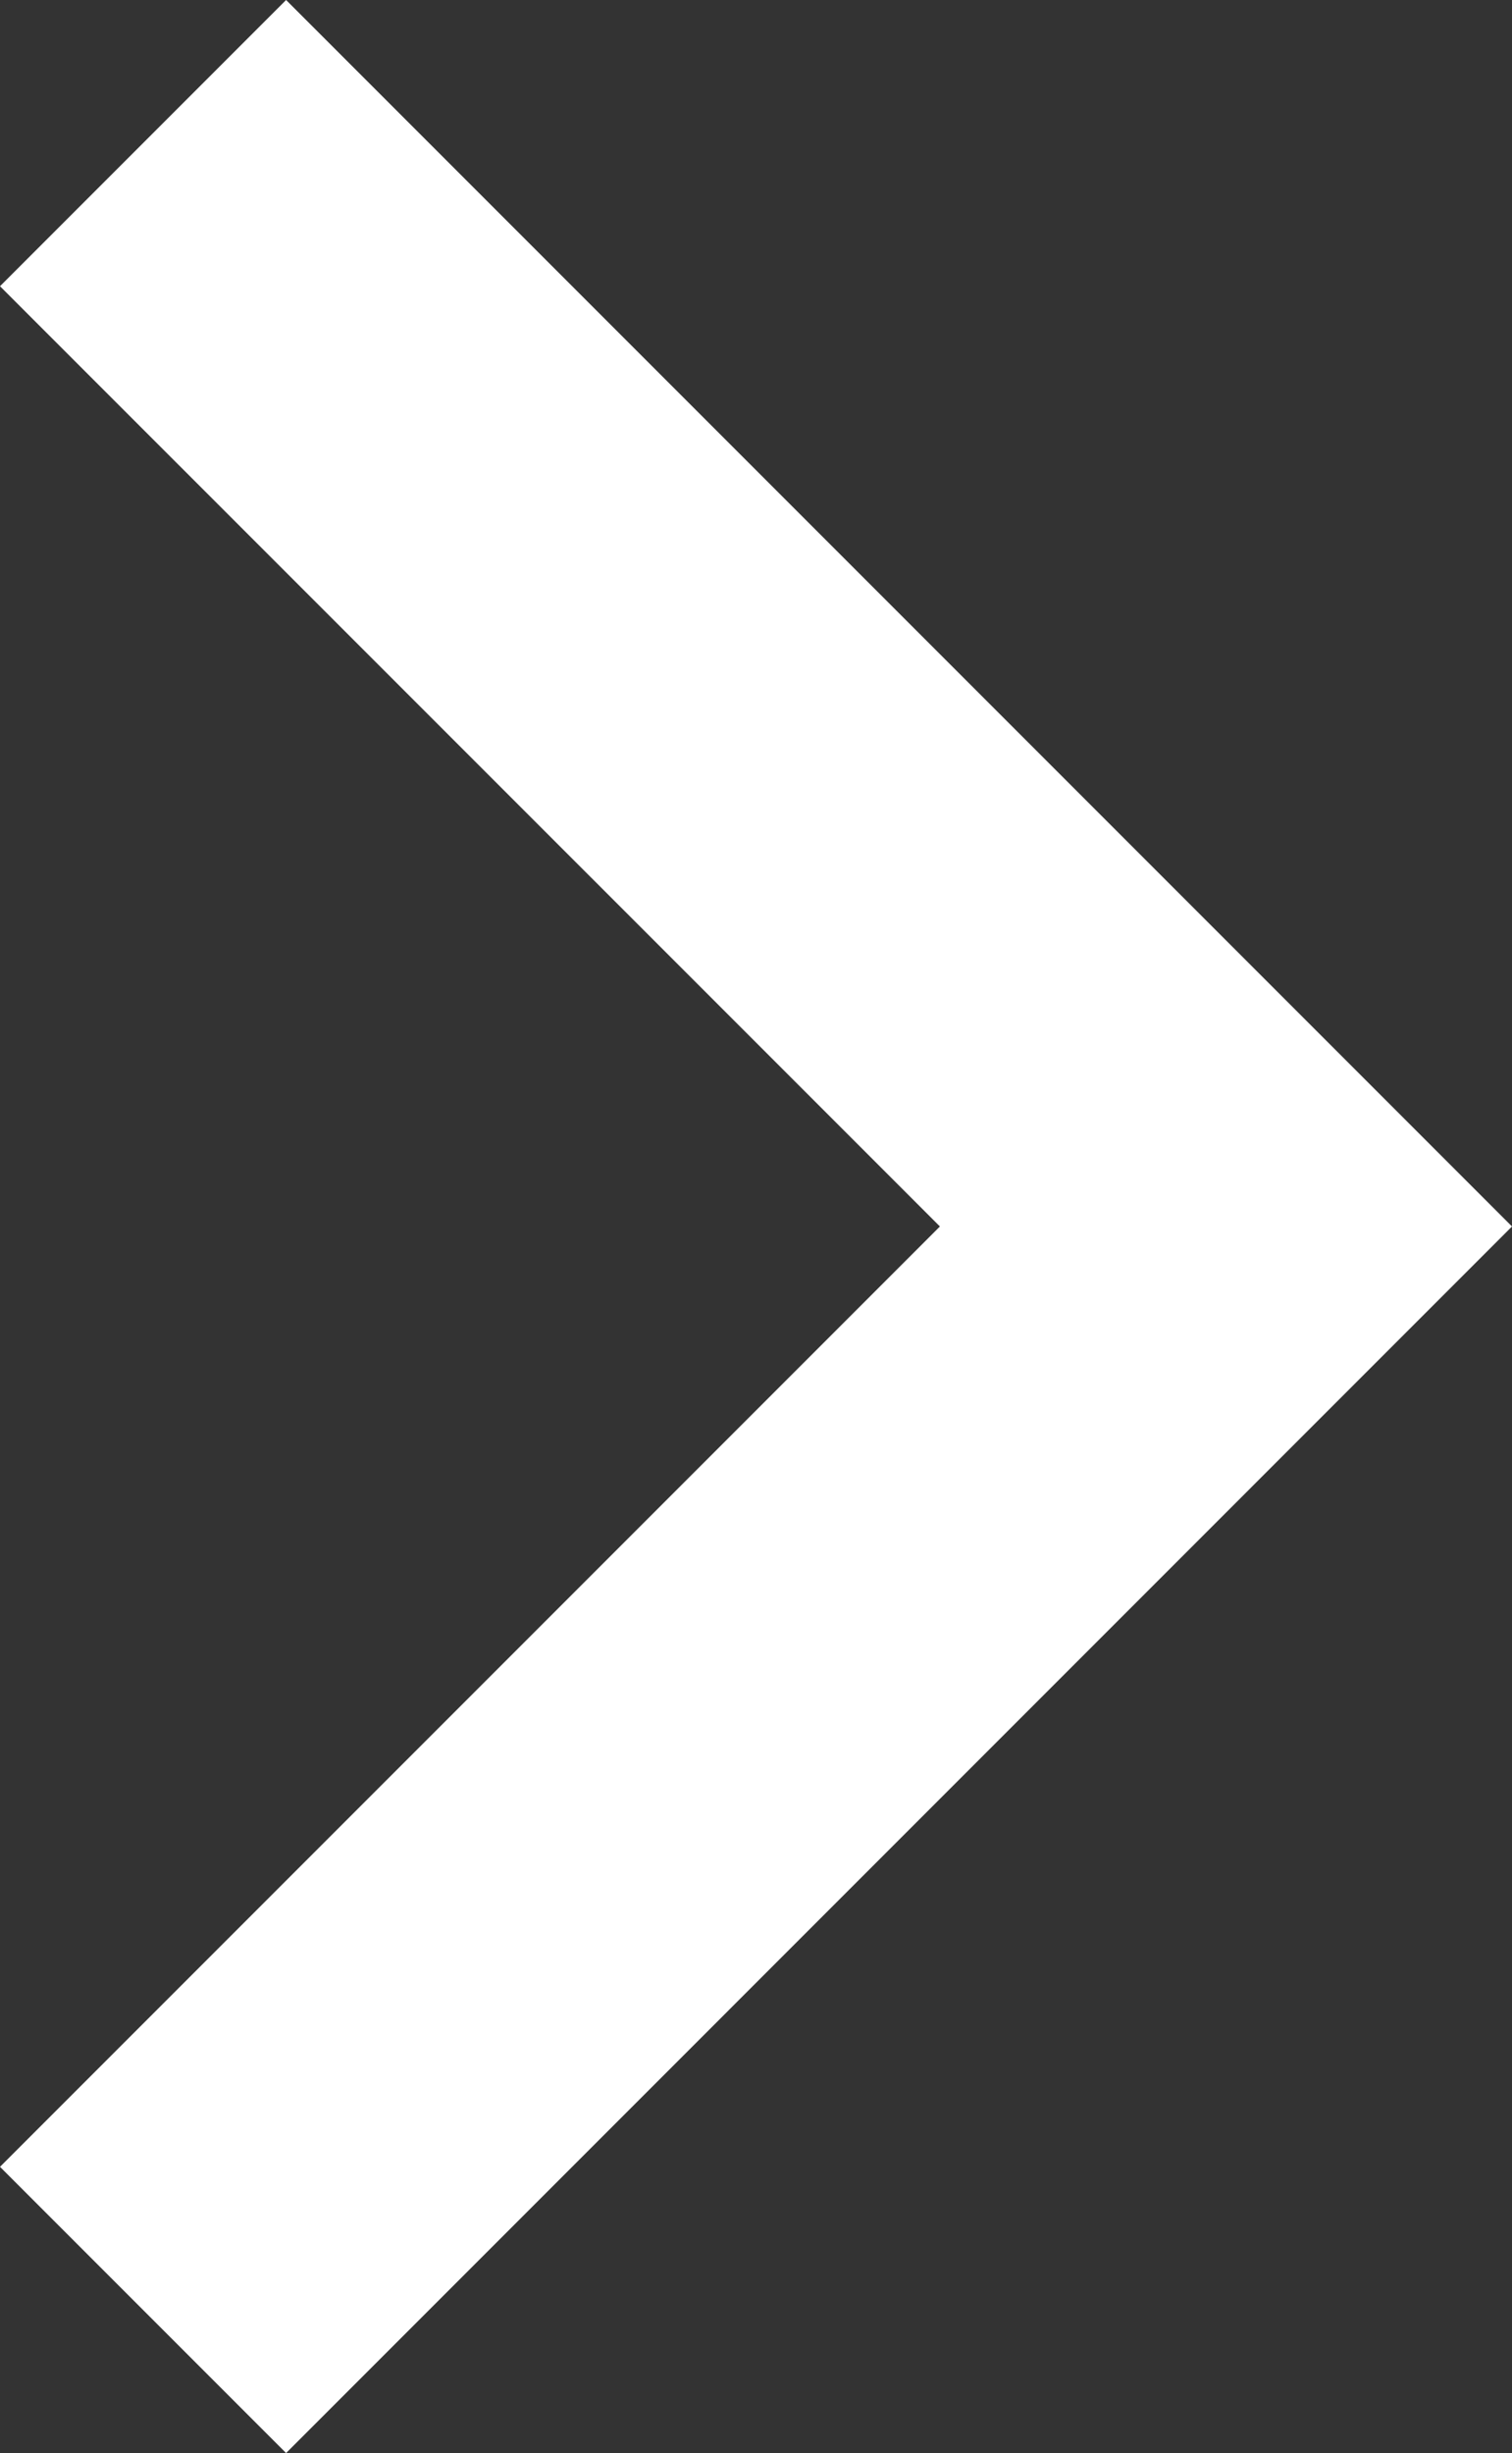 <svg xmlns="http://www.w3.org/2000/svg" width="16.5" height="26.757" viewBox="0 0 16.5 26.757"><rect x="0" y="0" width="16.5" height="26.757" fill="#333333" stroke="none"/><defs><style>.a{fill:#fff;}</style></defs><g transform="translate(-58.65)"><g transform="translate(58.65)"><path class="a" d="M61.772,0,58.65,3.122,68.907,13.378,58.65,23.635l3.122,3.122L75.15,13.378Z" transform="translate(-58.65)"/></g></g></svg>